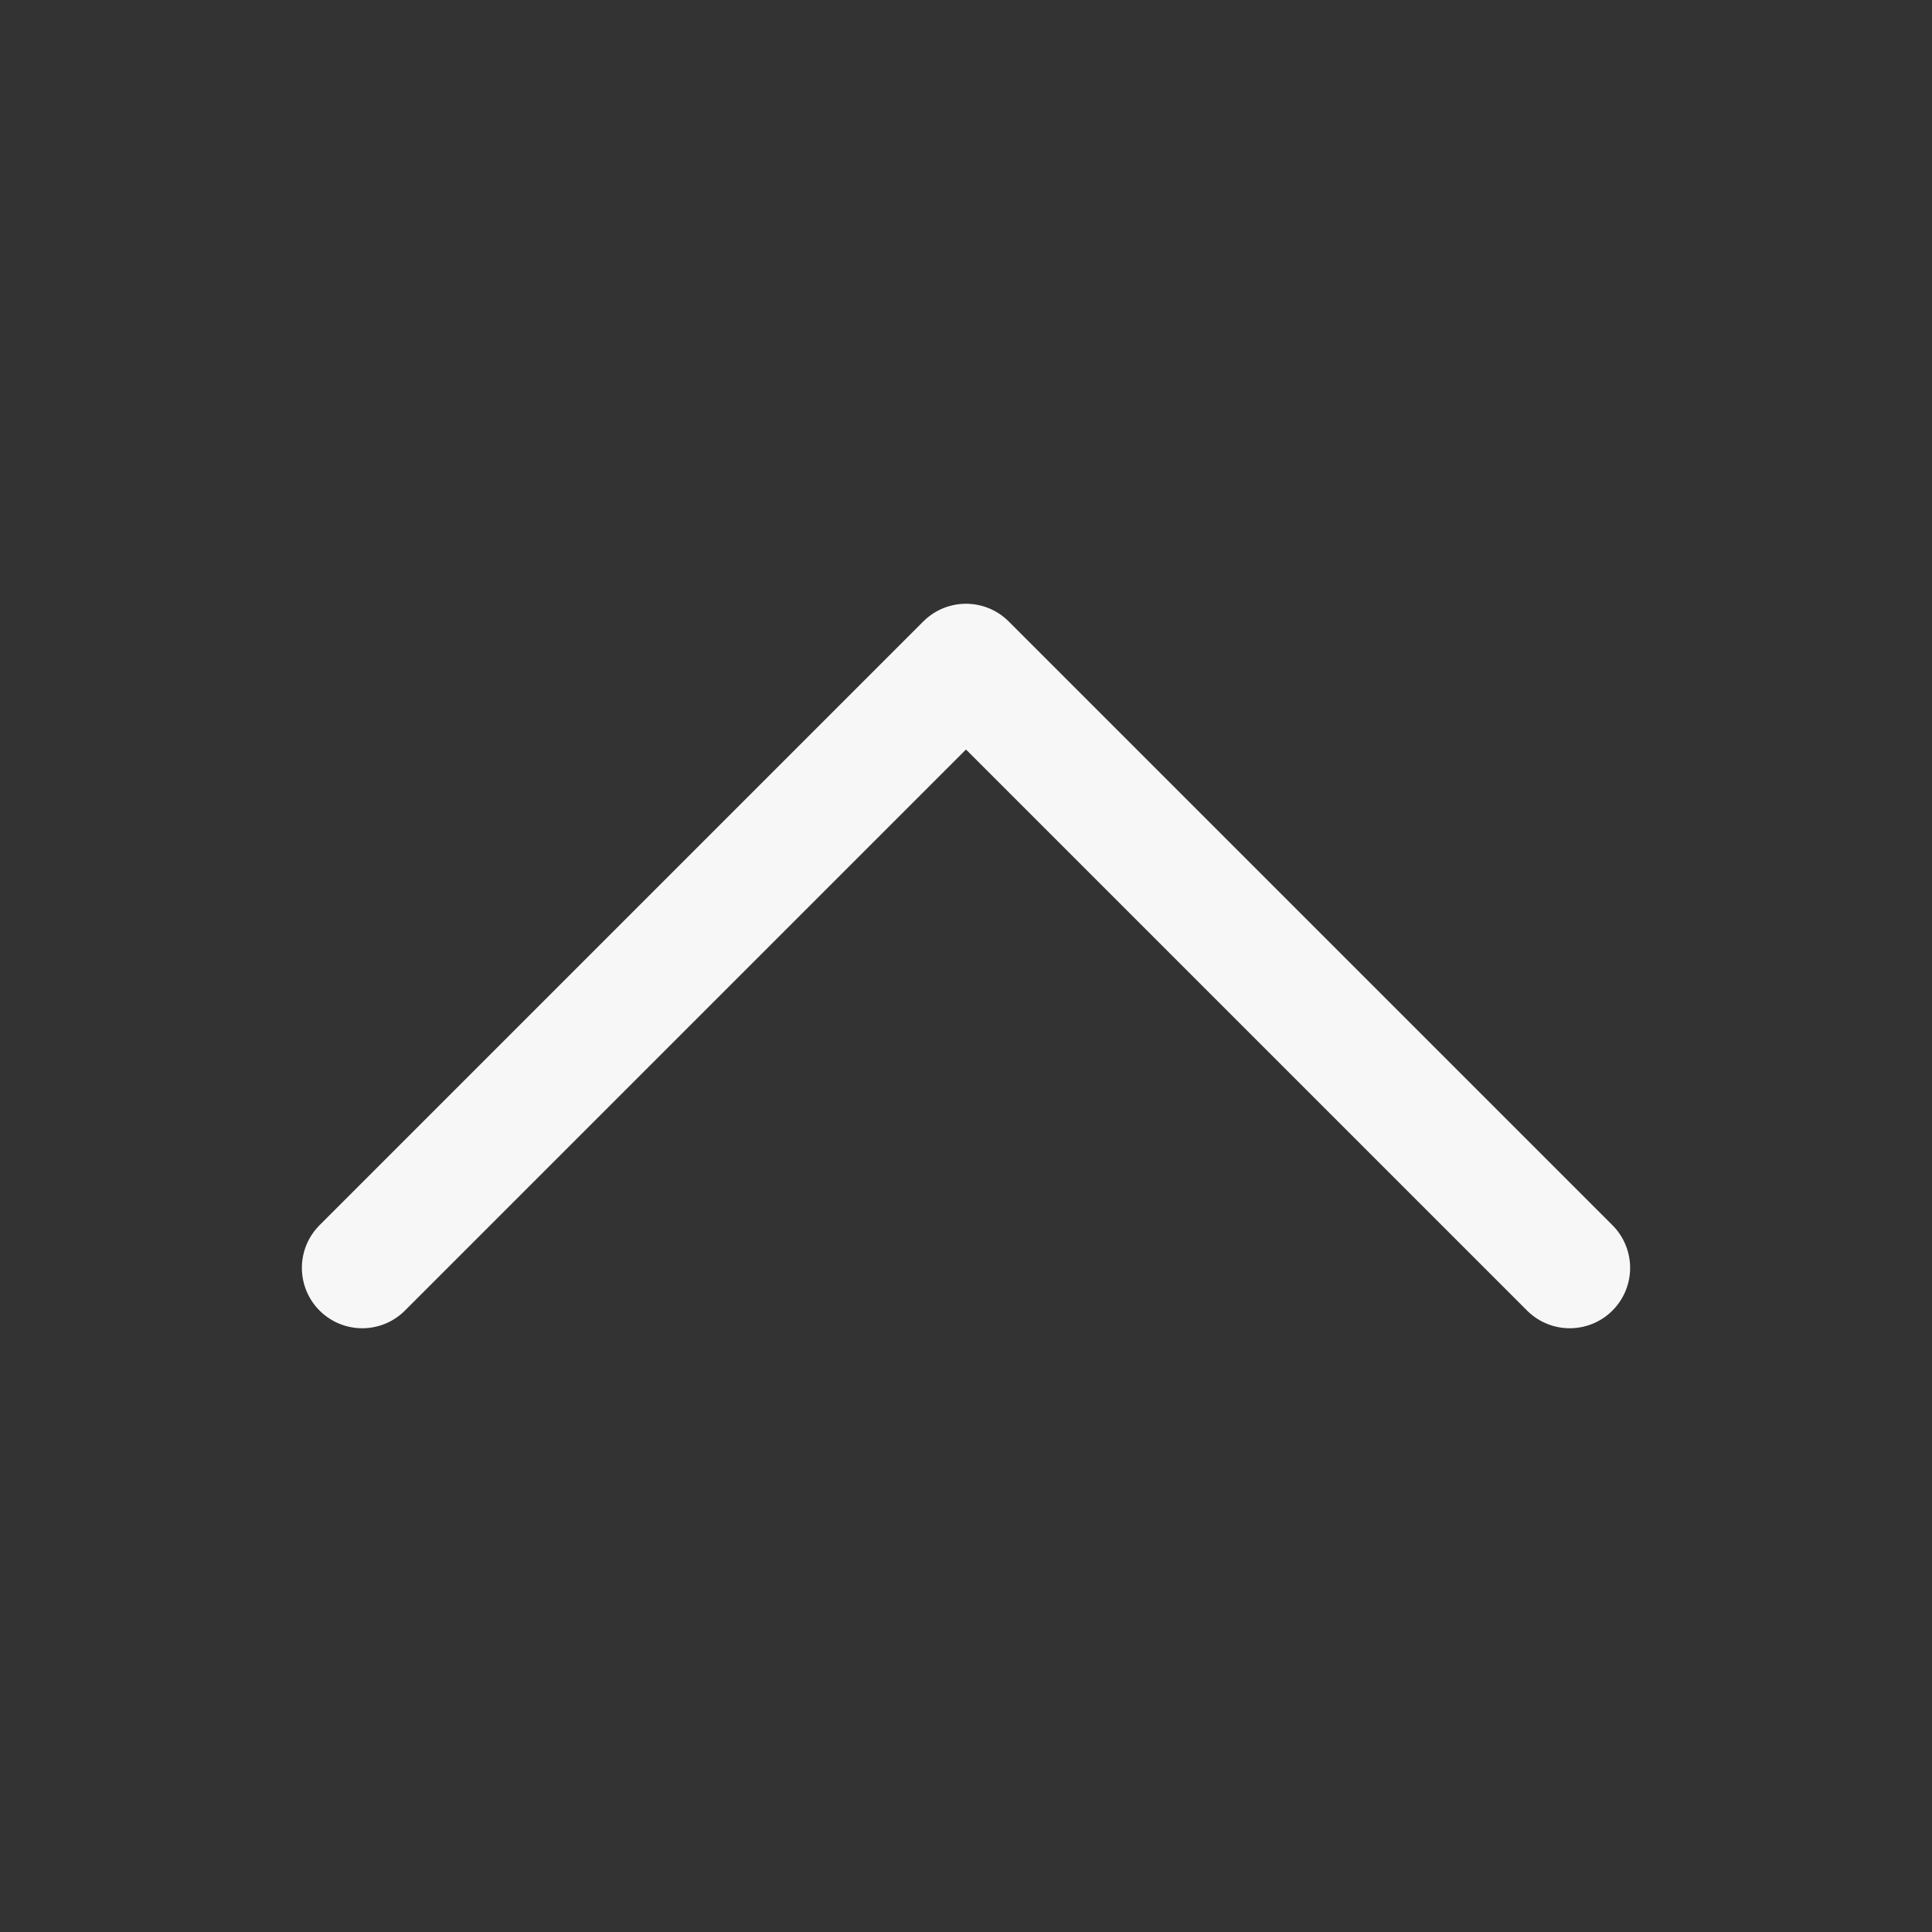 <?xml version="1.0" encoding="UTF-8" standalone="no"?>
<!DOCTYPE svg PUBLIC "-//W3C//DTD SVG 1.1//EN" "http://www.w3.org/Graphics/SVG/1.1/DTD/svg11.dtd">
<svg width="100%" height="100%" viewBox="0 0 24 24" version="1.1" xmlns="http://www.w3.org/2000/svg" xmlns:xlink="http://www.w3.org/1999/xlink" xml:space="preserve" xmlns:serif="http://www.serif.com/" style="fill-rule:evenodd;clip-rule:evenodd;stroke-linecap:round;stroke-linejoin:round;">
    <rect x="0" y="0" width="24" height="24" fill="#333333" stroke="none"/>
    <g transform="matrix(-1,-1.22465e-16,1.22465e-16,-1,24,24)">
        <path d="M19.5,8.25L12,15.75L4.5,8.25" style="fill:none;fill-rule:nonzero;stroke:rgb(247,247,247);stroke-width:1.5px;"/>
    </g>
</svg>
